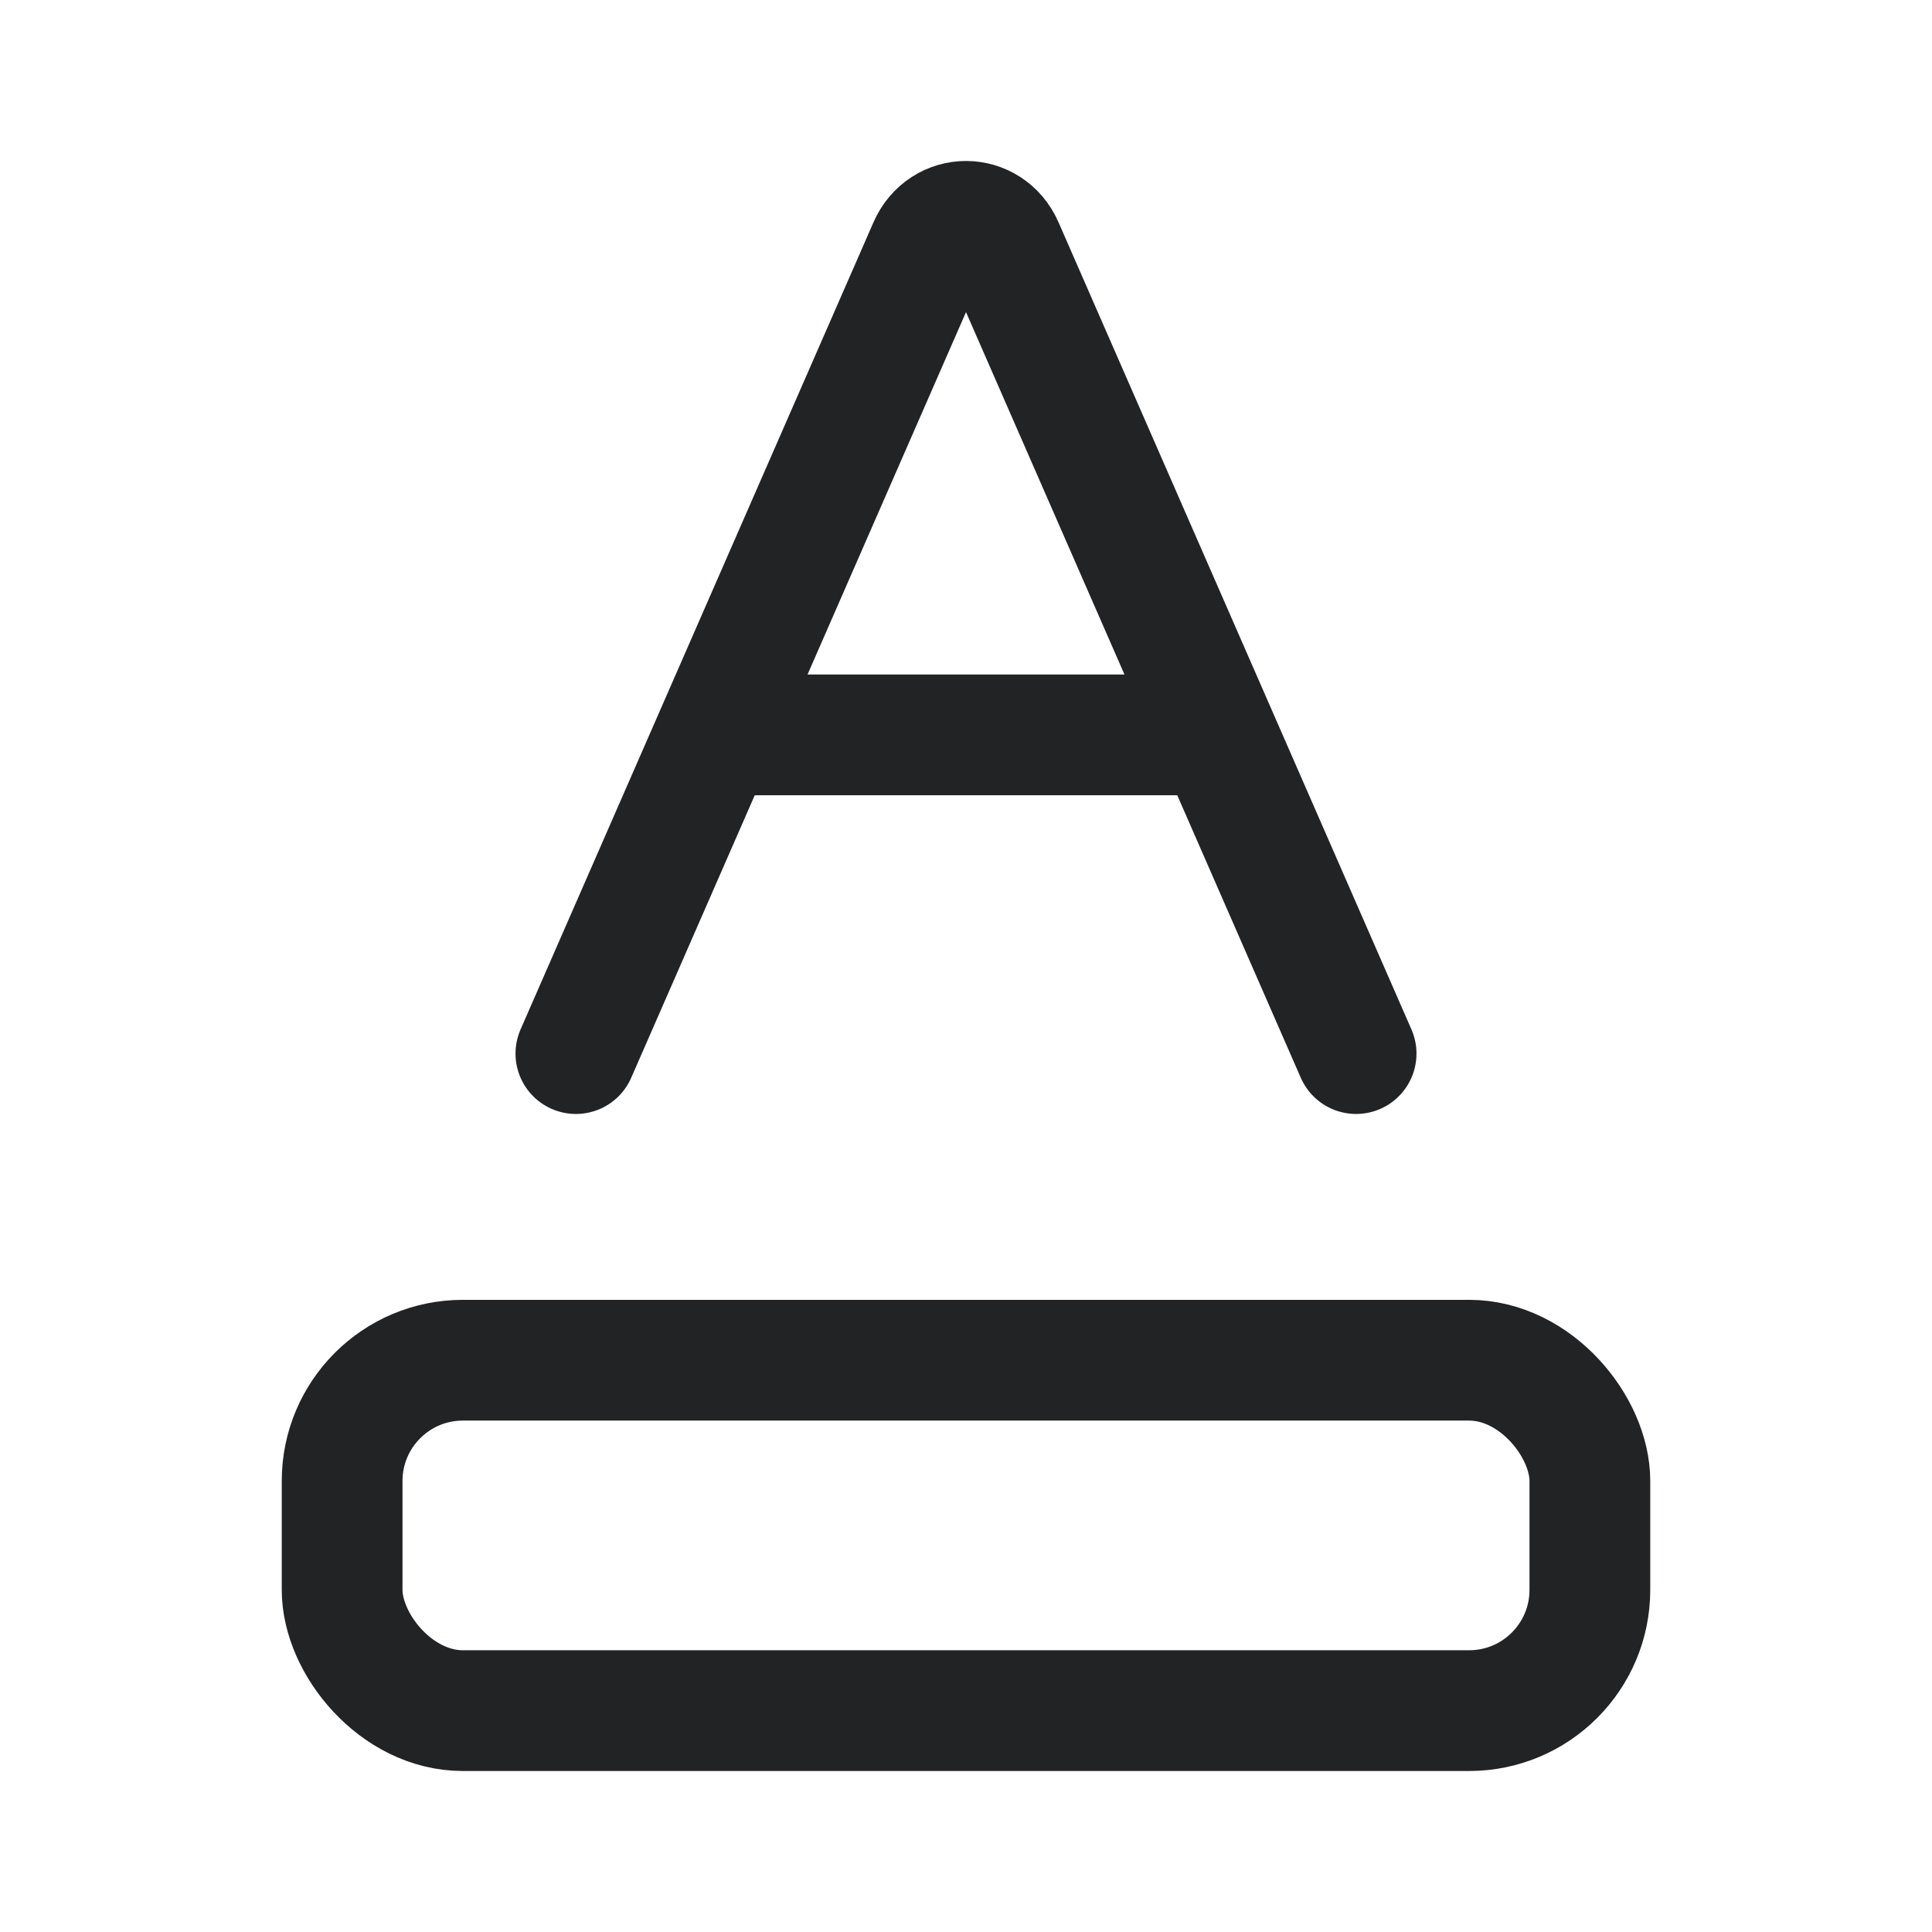 <svg width="24" height="24" viewBox="0 0 24 24" fill="none" xmlns="http://www.w3.org/2000/svg">
<path d="M7.154 13.088L8.885 9.129M8.885 9.129H15.115M8.885 9.129L11.537 3.064C11.719 2.645 12.281 2.645 12.463 3.064L15.115 9.129M15.115 9.129L16.846 13.088" stroke="#212325" stroke-width="1.5" stroke-linecap="round" stroke-linejoin="round"/>
<rect x="4.25" y="16.897" width="15.5" height="4.353" rx="1.5" stroke="#212325" stroke-width="1.5" stroke-linecap="round" stroke-linejoin="round"/>
</svg>
